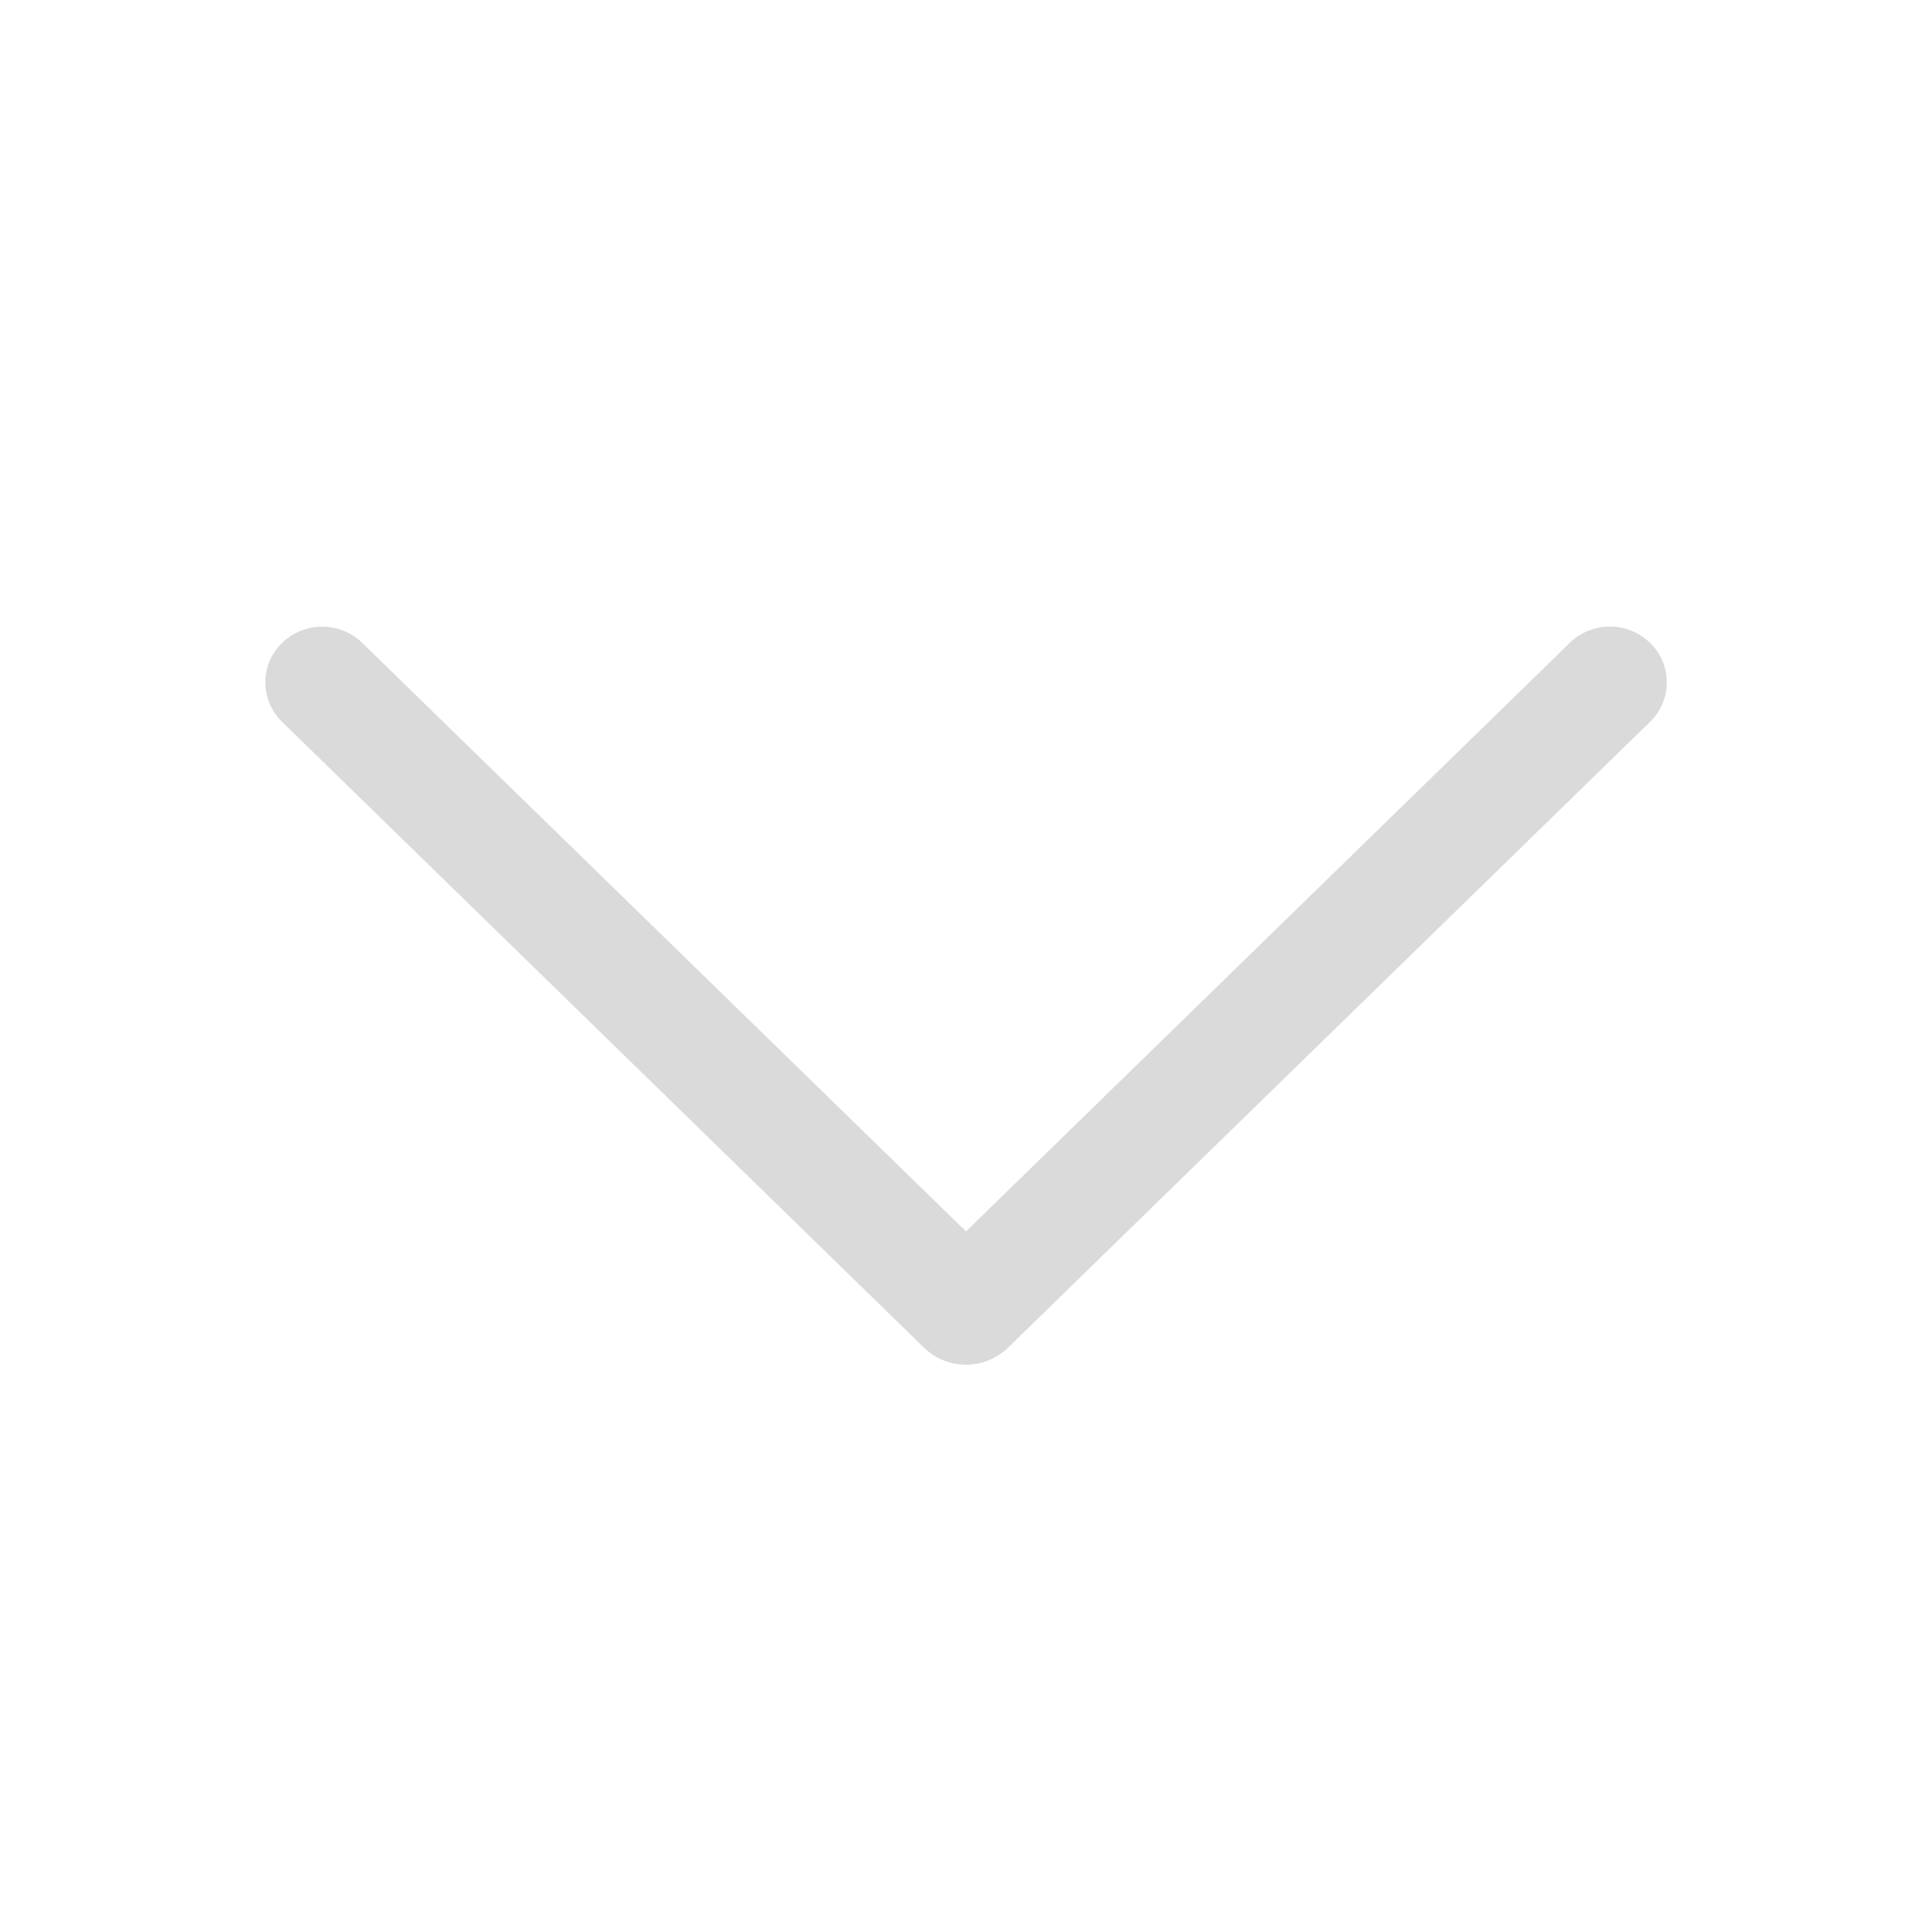 <svg width="50" height="50" viewBox="0 0 50 50" fill="none" xmlns="http://www.w3.org/2000/svg">
<path d="M40.619 16.644L25 31.869L9.381 16.644C9.102 16.371 8.728 16.218 8.338 16.218C7.948 16.218 7.573 16.371 7.294 16.644C7.159 16.776 7.051 16.934 6.978 17.108C6.905 17.283 6.867 17.47 6.867 17.659C6.867 17.848 6.905 18.036 6.978 18.21C7.051 18.384 7.159 18.543 7.294 18.675L23.91 34.875C24.201 35.159 24.593 35.319 25 35.319C25.408 35.319 25.799 35.159 26.091 34.875L42.706 18.678C42.843 18.546 42.951 18.387 43.025 18.212C43.098 18.037 43.136 17.849 43.136 17.659C43.136 17.469 43.098 17.281 43.025 17.106C42.951 16.931 42.843 16.773 42.706 16.64C42.427 16.368 42.053 16.215 41.663 16.215C41.273 16.215 40.898 16.368 40.619 16.64V16.644Z" fill="#DADADA"/>
</svg>
